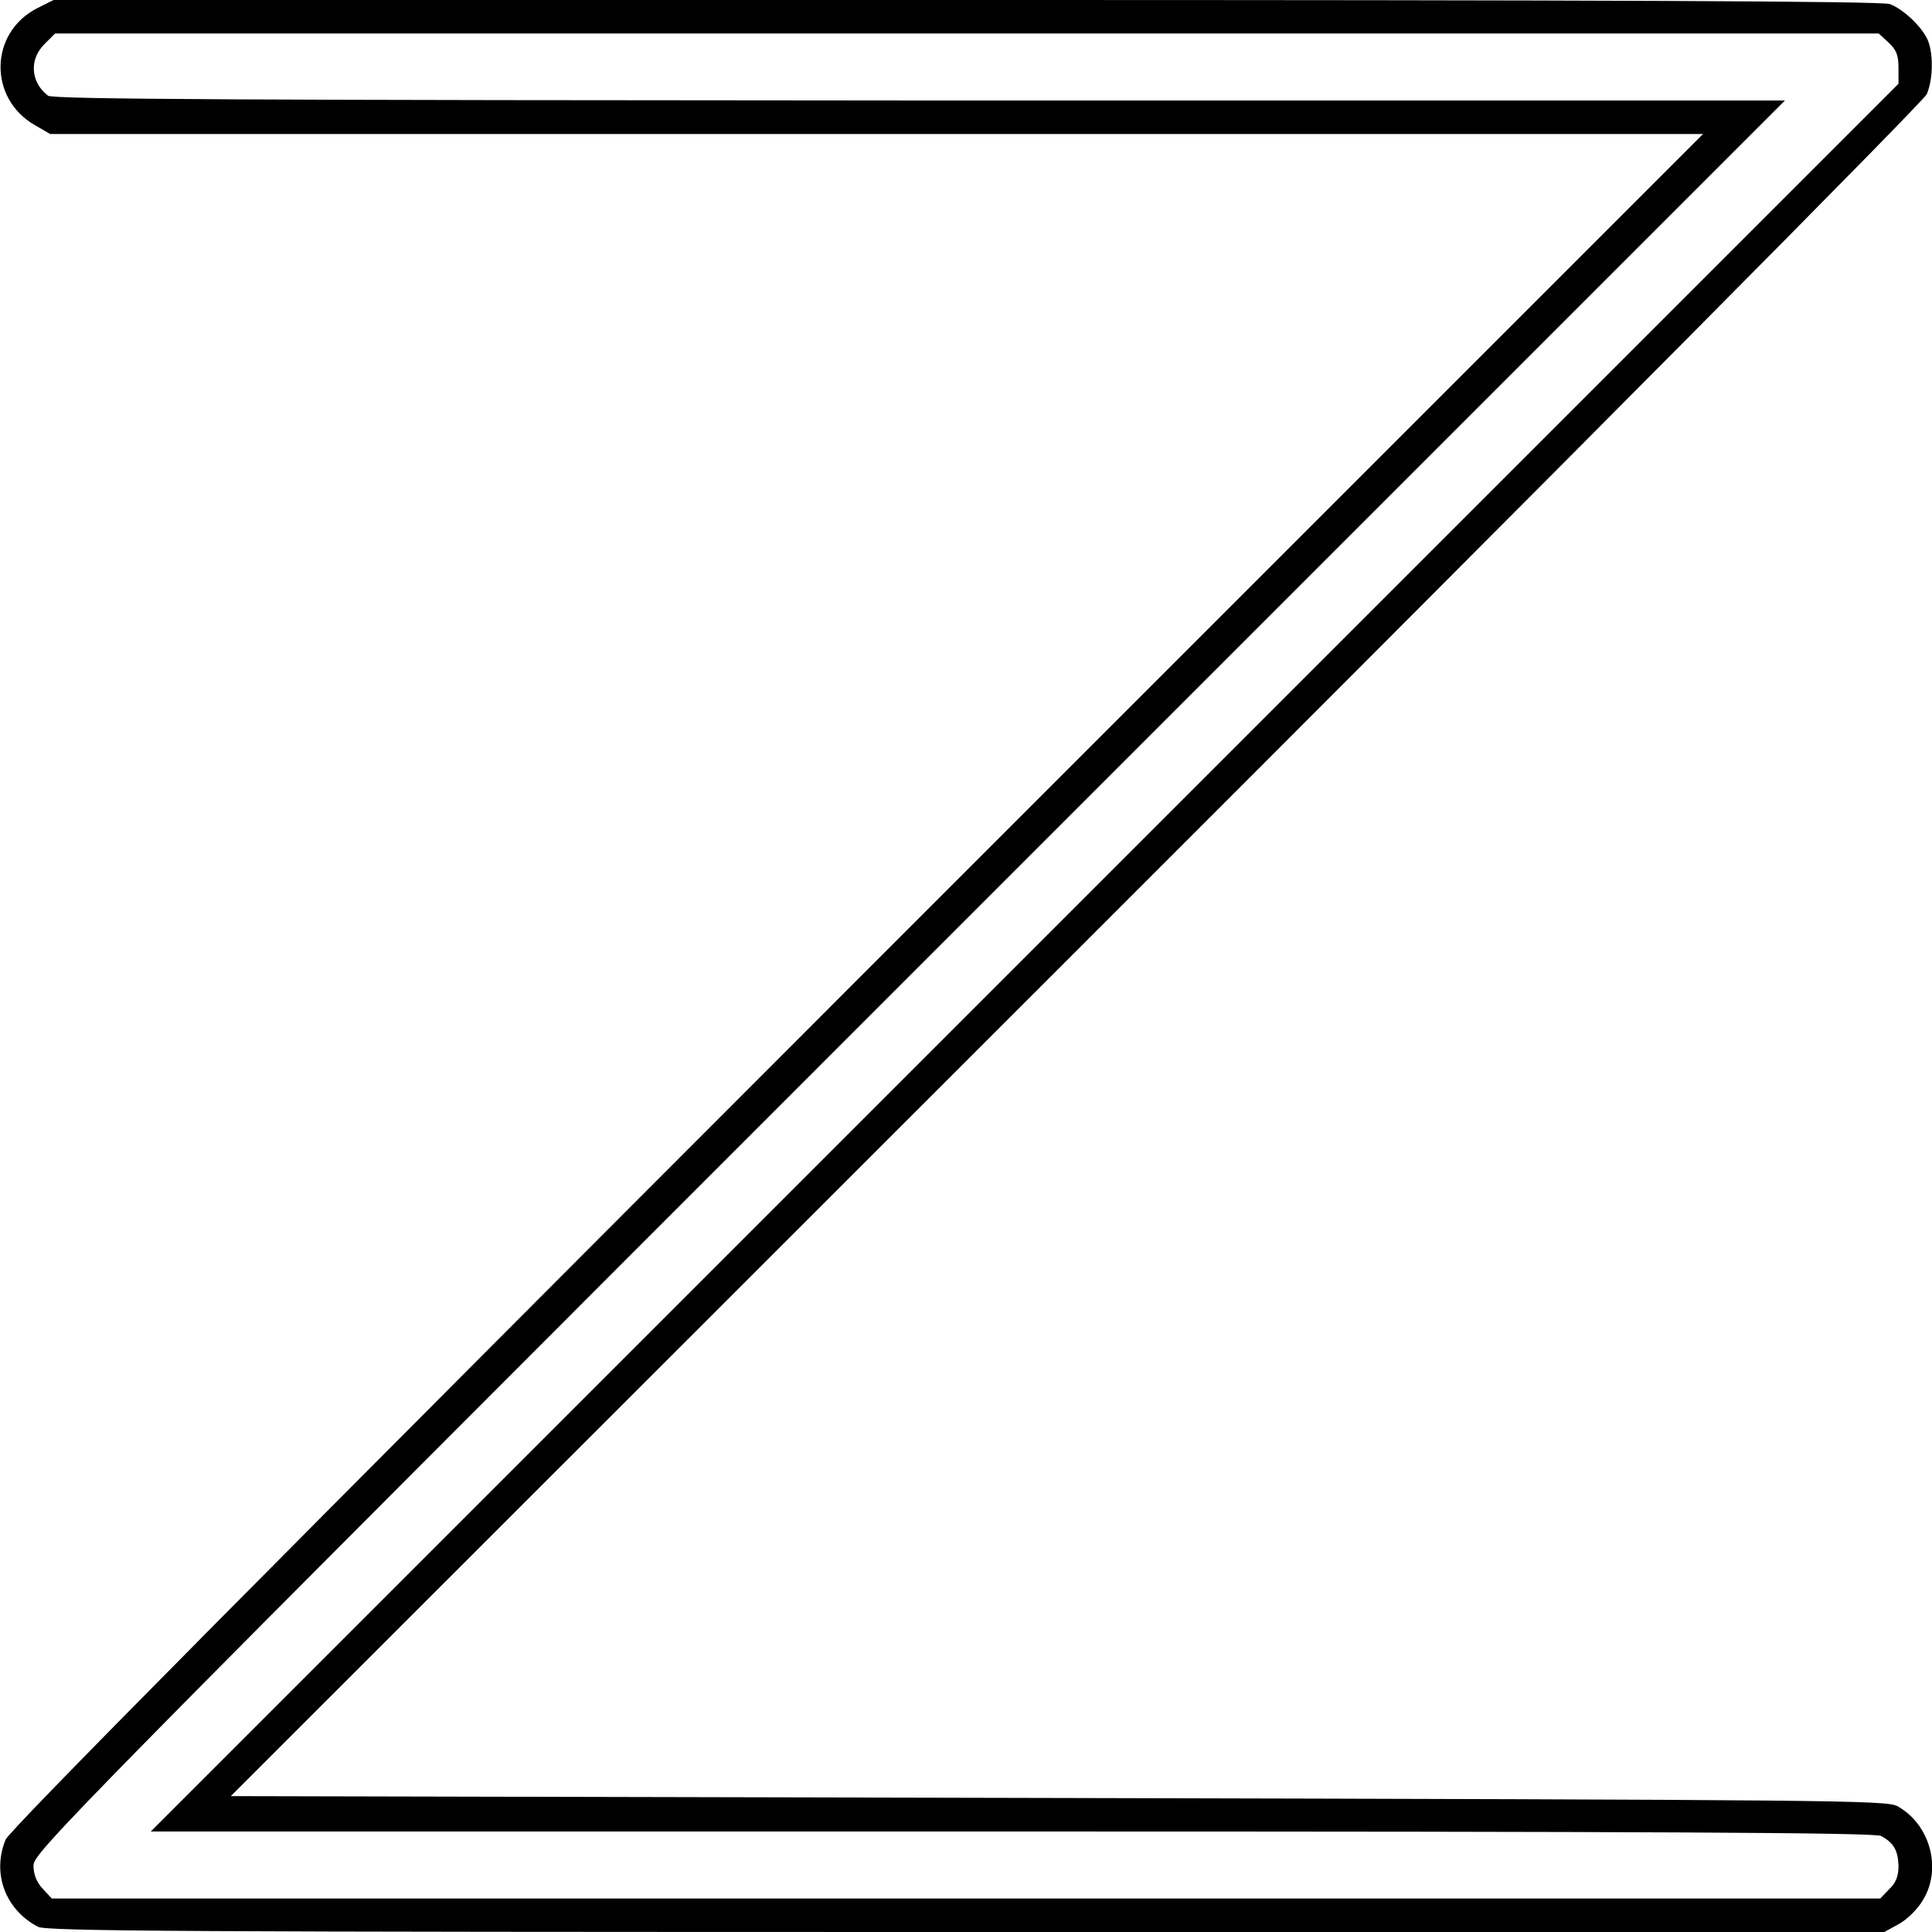 <?xml version="1.0" standalone="no"?>
<!DOCTYPE svg PUBLIC "-//W3C//DTD SVG 20010904//EN"
 "http://www.w3.org/TR/2001/REC-SVG-20010904/DTD/svg10.dtd">
<svg version="1.0" xmlns="http://www.w3.org/2000/svg"
 width="519pt" height="519pt" viewBox="0 0 519 519"
 preserveAspectRatio="xMidYMid meet">
<g transform="translate(0,519) scale(0.1,-0.1)"
fill="#000000" stroke="none">
<path d="M100 5168 c-129 -66 -132 -243 -5 -315 l40 -23 2220 0 2220 0 -2272
-2272 c-1625 -1626 -2277 -2284 -2288 -2310 -37 -90 -1 -188 87 -234 23 -12
390 -14 2494 -14 l2466 0 40 22 c23 13 51 41 65 66 50 84 17 202 -70 250 -30
16 -163 17 -2255 22 l-2222 5 2271 2270 c1345 1344 2277 2283 2285 2302 18 42
18 116 0 151 -19 36 -65 78 -99 91 -20 8 -772 11 -2481 11 l-2452 0 -44 -22z
m4974 -93 c20 -19 26 -33 26 -67 l0 -43 -2347 -2347 -2348 -2348 2313 0 c1740
0 2319 -3 2335 -12 34 -18 46 -39 47 -81 0 -27 -7 -45 -25 -62 l-24 -25 -2456
0 -2456 0 -24 26 c-17 18 -25 39 -25 63 0 34 94 130 2352 2388 l2353 2353
-2325 0 c-1812 1 -2329 3 -2341 13 -47 36 -51 97 -10 138 l29 29 2450 0 2449
0 27 -25z"/>
</g>
</svg>
